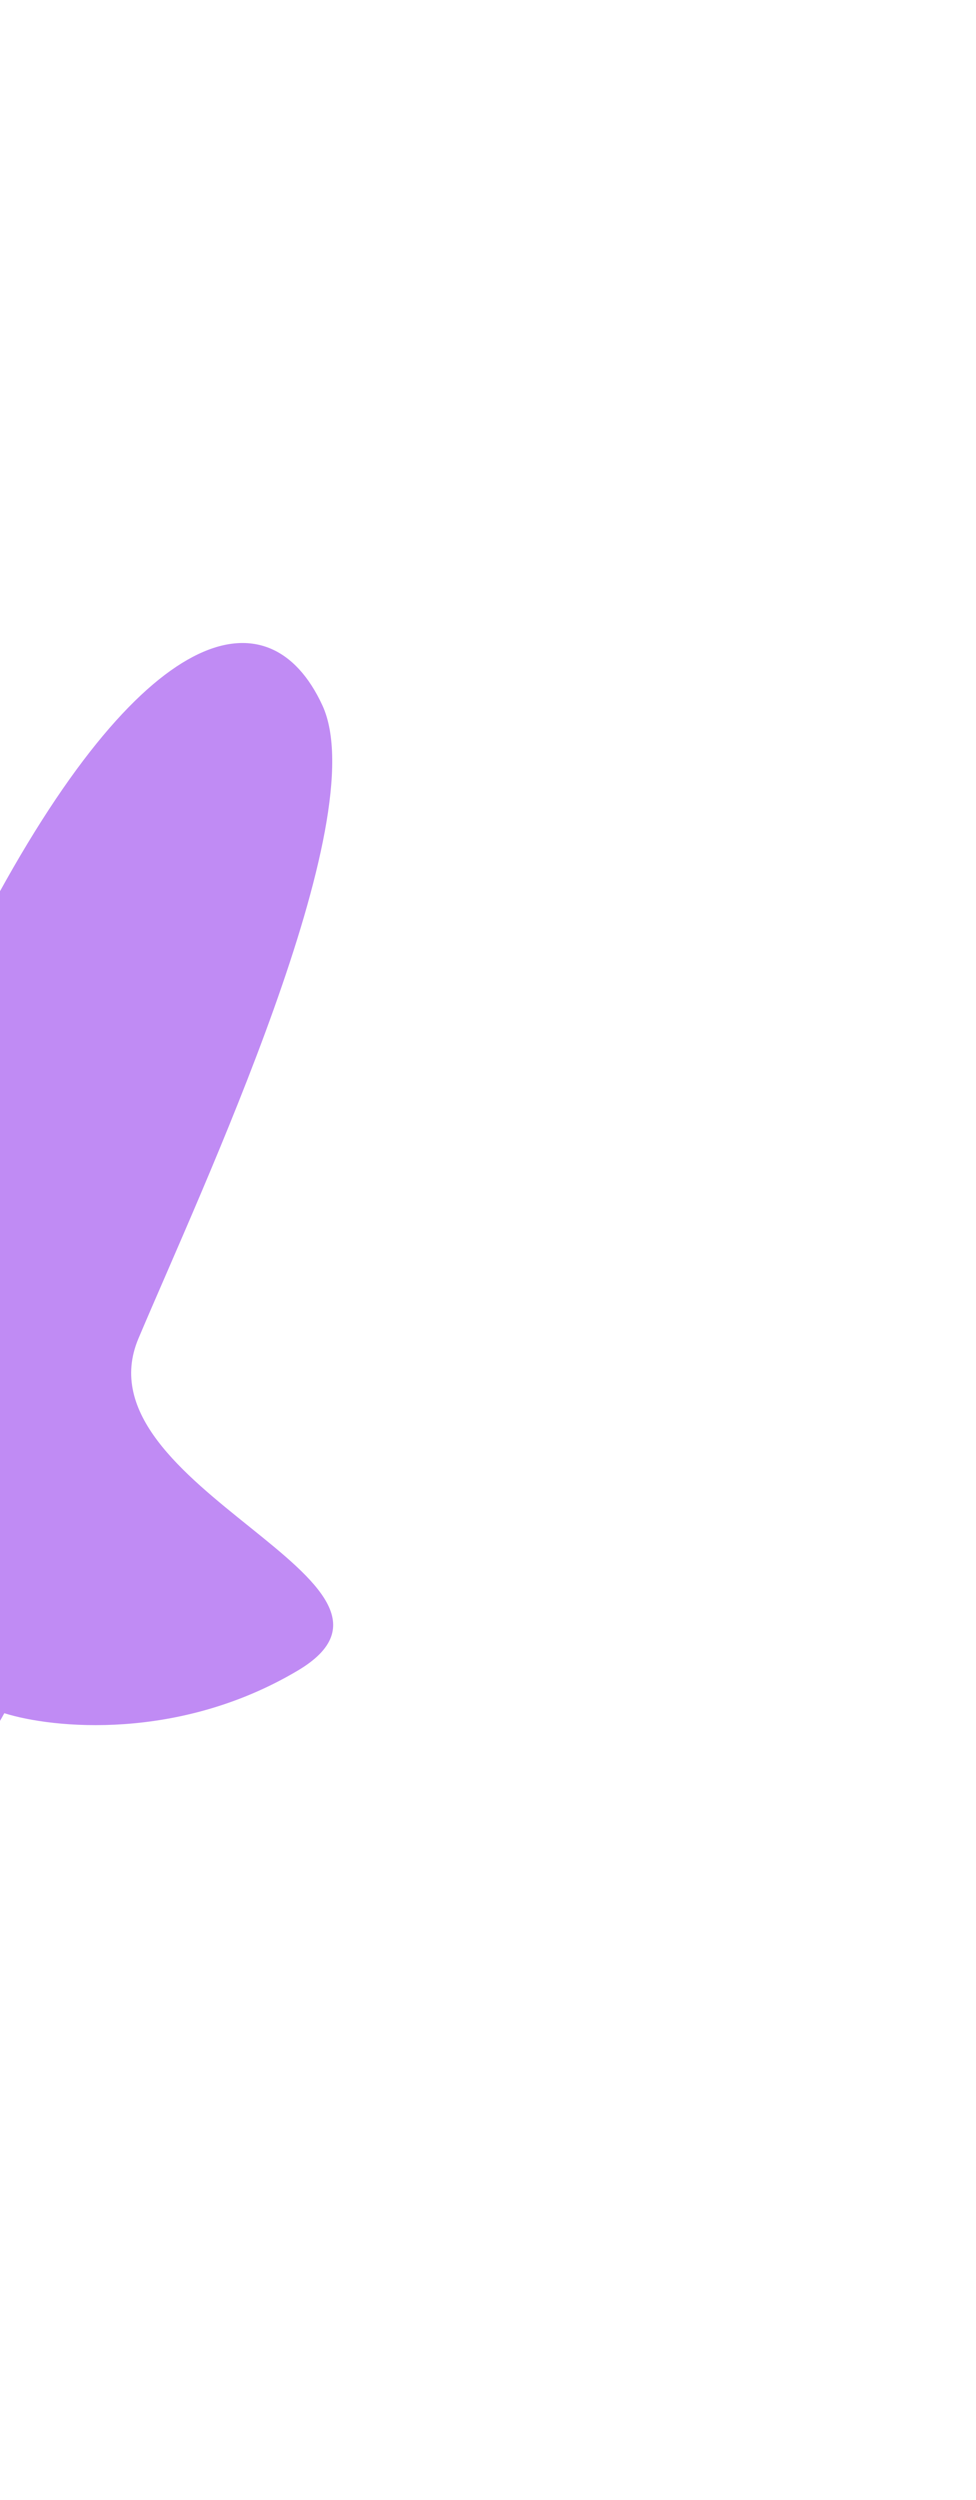 <svg xmlns="http://www.w3.org/2000/svg" width="904" height="2314" viewBox="0 0 904 2314" fill="none">
  <g filter="url(#filter0_f_90_463)">
    <path d="M-301.923 1593.41C-186.363 1824.64 -49.824 1684.59 4 1585.66C48.655 1599.76 165.517 1611.62 275.724 1546.25C413.483 1464.55 69.9 1376.94 128.229 1238.86C186.557 1100.77 347.614 758.639 298.554 652.728C249.494 546.817 132.387 572.443 -15.056 852.798C-162.5 1133.15 -200.527 1020.29 -380.373 1151.31C-560.218 1282.32 -446.373 1304.36 -301.923 1593.41Z" fill="#8218EA" fill-opacity="0.5"/>
  </g>
  <defs>
    <filter id="filter0_f_90_463" x="-1067.23" y="0.627" width="1970.32" height="2312.95" filterUnits="userSpaceOnUse" color-interpolation-filters="sRGB">
      <feFlood flood-opacity="0" result="BackgroundImageFix"/>
      <feBlend mode="normal" in="SourceGraphic" in2="BackgroundImageFix" result="shape"/>
      <feGaussianBlur stdDeviation="297.255" result="effect1_foregroundBlur_90_463"/>
    </filter>
  </defs>
</svg>